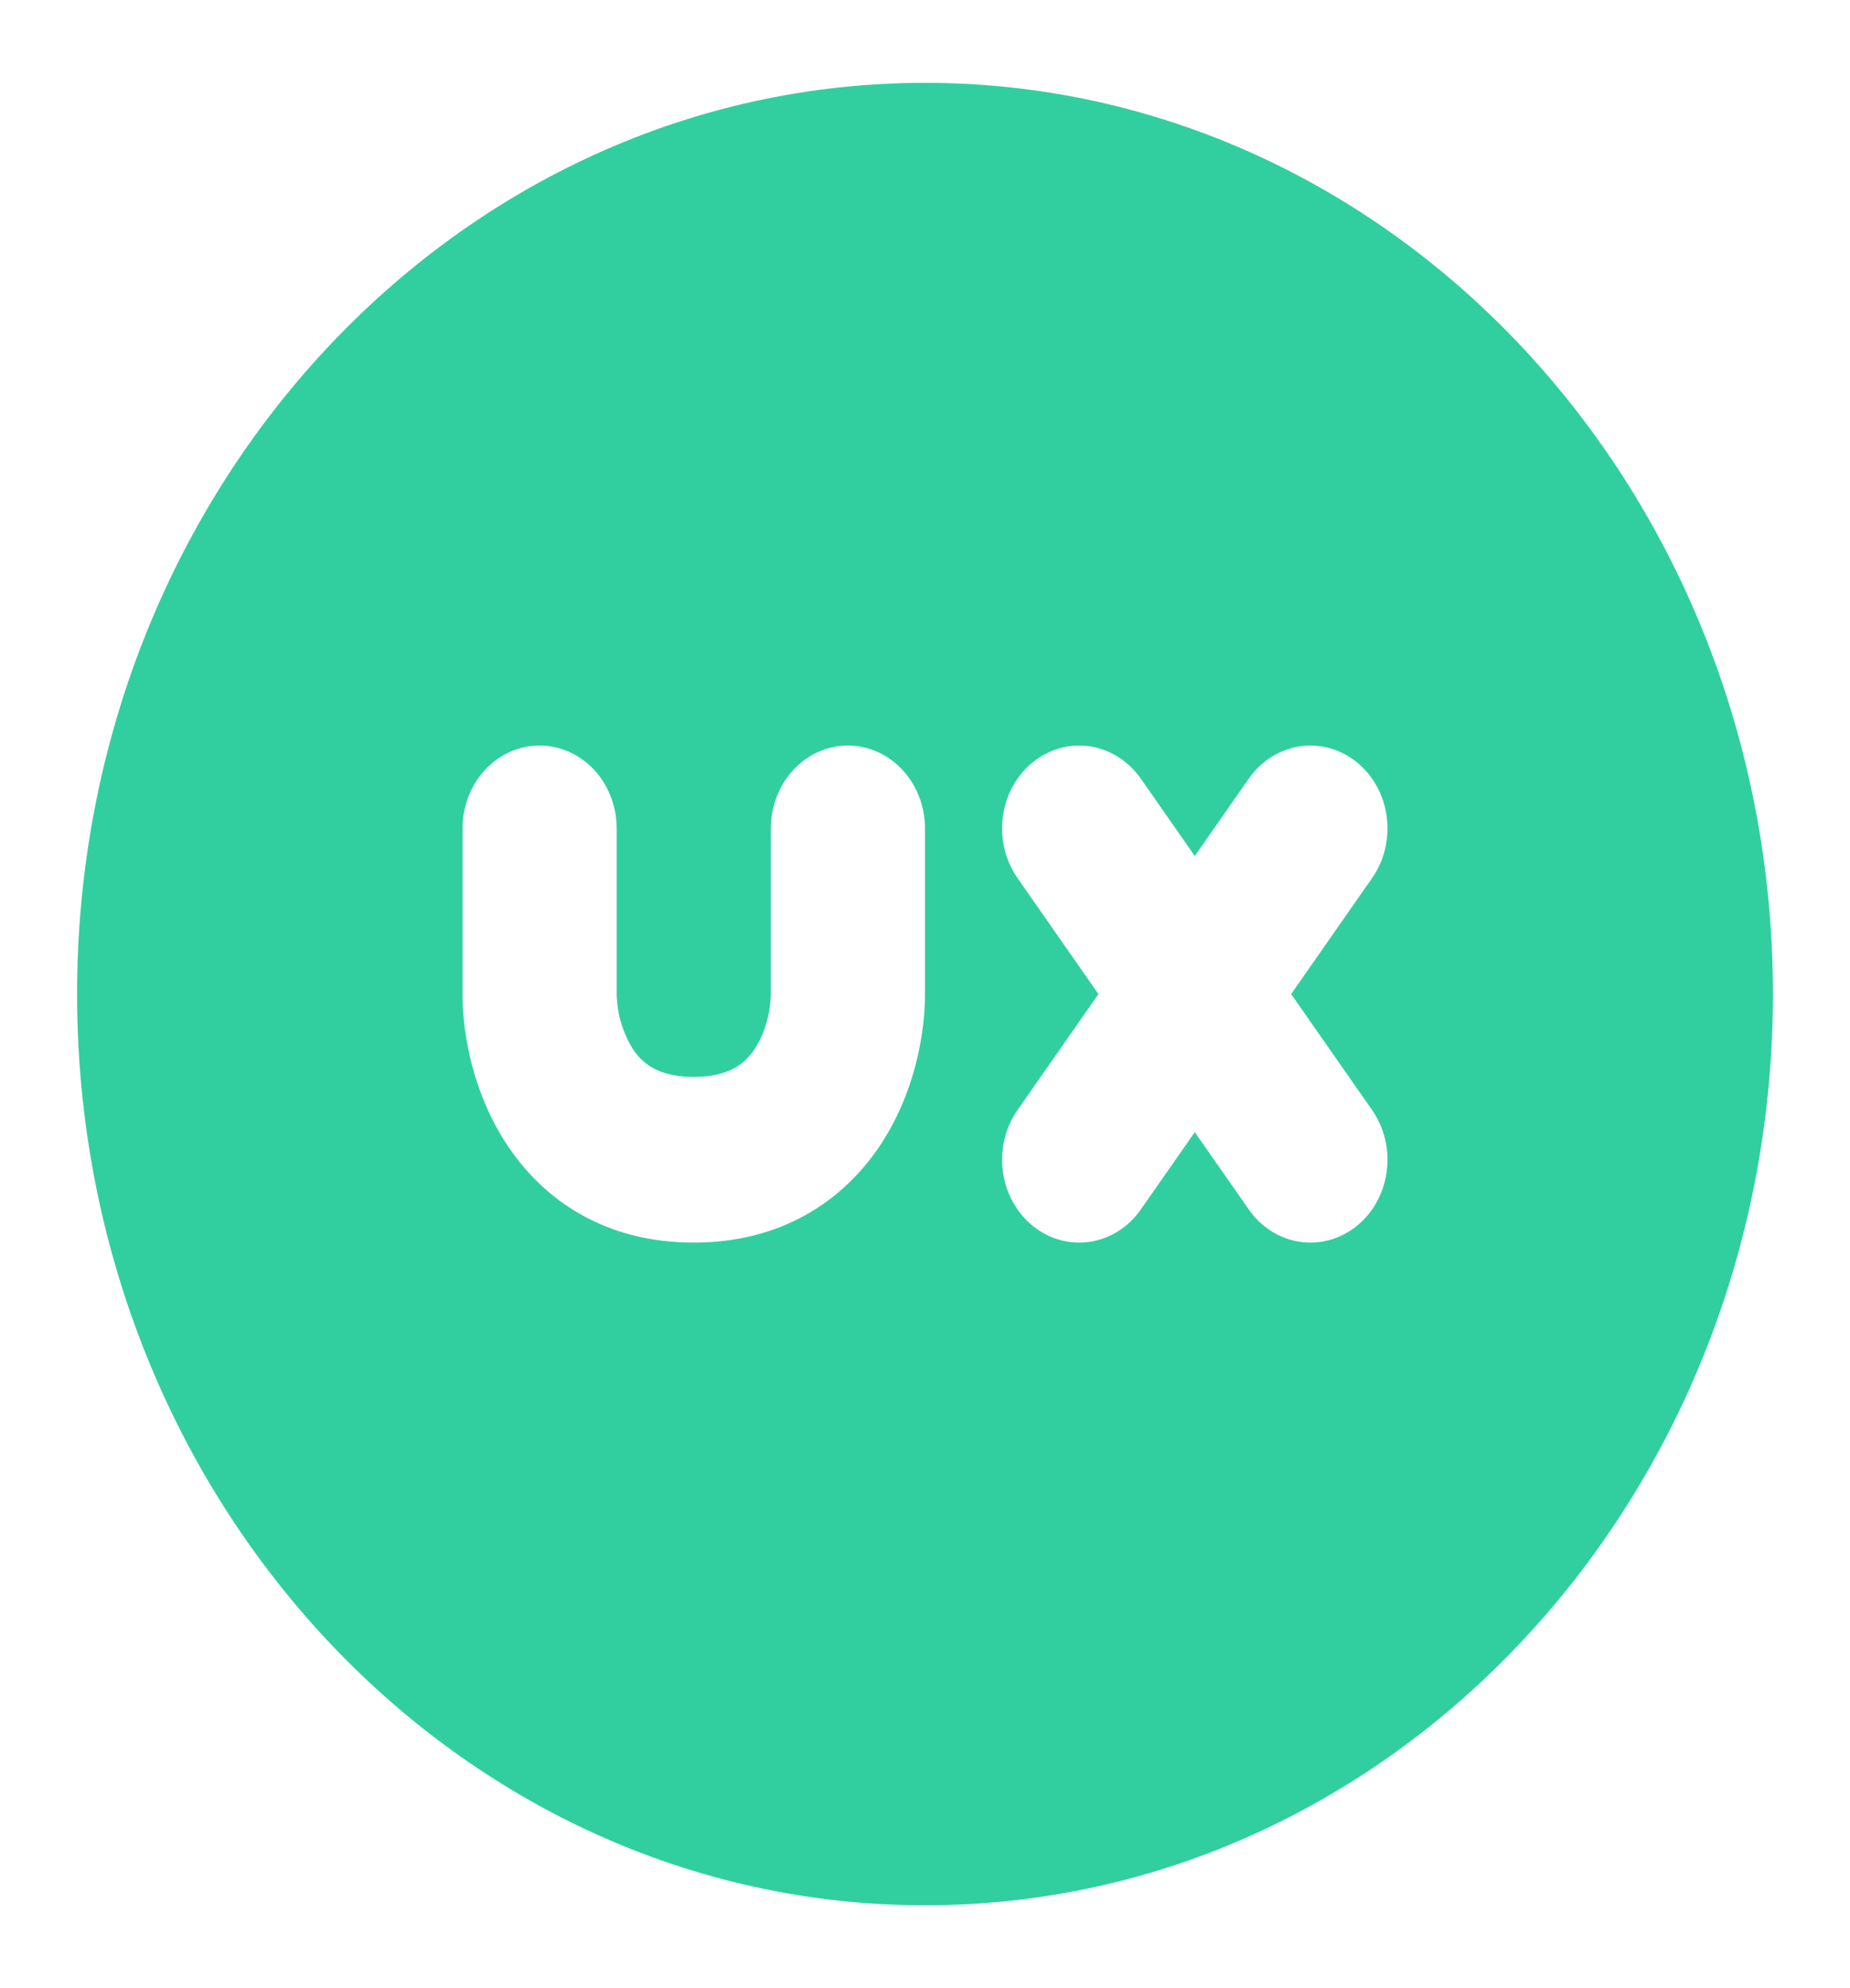 <svg width="81" height="87" viewBox="0 0 81 87" fill="none" xmlns="http://www.w3.org/2000/svg">
<rect width="81" height="87" fill="white"/>
<path fill-rule="evenodd" clip-rule="evenodd" d="M3.375 43.5C3.375 21.478 19.997 3.625 40.5 3.625C61.003 3.625 77.625 21.478 77.625 43.5C77.625 65.522 61.003 83.375 40.5 83.375C19.997 83.375 3.375 65.522 3.375 43.5ZM49.95 34.075C49.413 33.306 48.613 32.797 47.727 32.661C46.841 32.526 45.941 32.773 45.225 33.35C44.509 33.927 44.035 34.786 43.909 35.737C43.782 36.689 44.013 37.656 44.55 38.425L48.094 43.5L44.55 48.575C44.013 49.344 43.782 50.311 43.909 51.263C44.035 52.214 44.509 53.073 45.225 53.65C45.941 54.227 46.841 54.474 47.727 54.339C48.613 54.203 49.413 53.694 49.95 52.925L52.312 49.543L54.675 52.925C55.212 53.694 56.012 54.203 56.898 54.339C57.337 54.406 57.783 54.38 58.213 54.262C58.642 54.143 59.045 53.936 59.4 53.65C59.755 53.364 60.053 53.007 60.279 52.597C60.505 52.187 60.653 51.734 60.716 51.263C60.779 50.791 60.754 50.312 60.644 49.85C60.534 49.389 60.341 48.956 60.075 48.575L56.531 43.5L60.075 38.425C60.612 37.656 60.843 36.689 60.716 35.737C60.59 34.786 60.116 33.927 59.4 33.35C59.045 33.064 58.642 32.857 58.213 32.738C57.783 32.62 57.337 32.594 56.898 32.661C56.012 32.797 55.212 33.306 54.675 34.075L52.312 37.457L49.95 34.075ZM27 36.25C27 35.289 26.644 34.367 26.012 33.687C25.379 33.007 24.52 32.625 23.625 32.625C22.73 32.625 21.872 33.007 21.238 33.687C20.606 34.367 20.25 35.289 20.25 36.25V43.5C20.25 45.287 20.723 47.89 22.235 50.148C23.875 52.599 26.575 54.375 30.375 54.375C34.175 54.375 36.875 52.592 38.516 50.148C40.028 47.89 40.5 45.291 40.5 43.5V36.25C40.5 35.289 40.144 34.367 39.511 33.687C38.879 33.007 38.02 32.625 37.125 32.625C36.23 32.625 35.371 33.007 34.739 33.687C34.106 34.367 33.75 35.289 33.75 36.25V43.5C33.75 44.127 33.547 45.153 33.035 45.914C32.65 46.491 31.975 47.125 30.375 47.125C28.775 47.125 28.1 46.491 27.715 45.914C27.266 45.2 27.018 44.362 27 43.5V36.25Z" fill="#31CF9F"/>
</svg>

